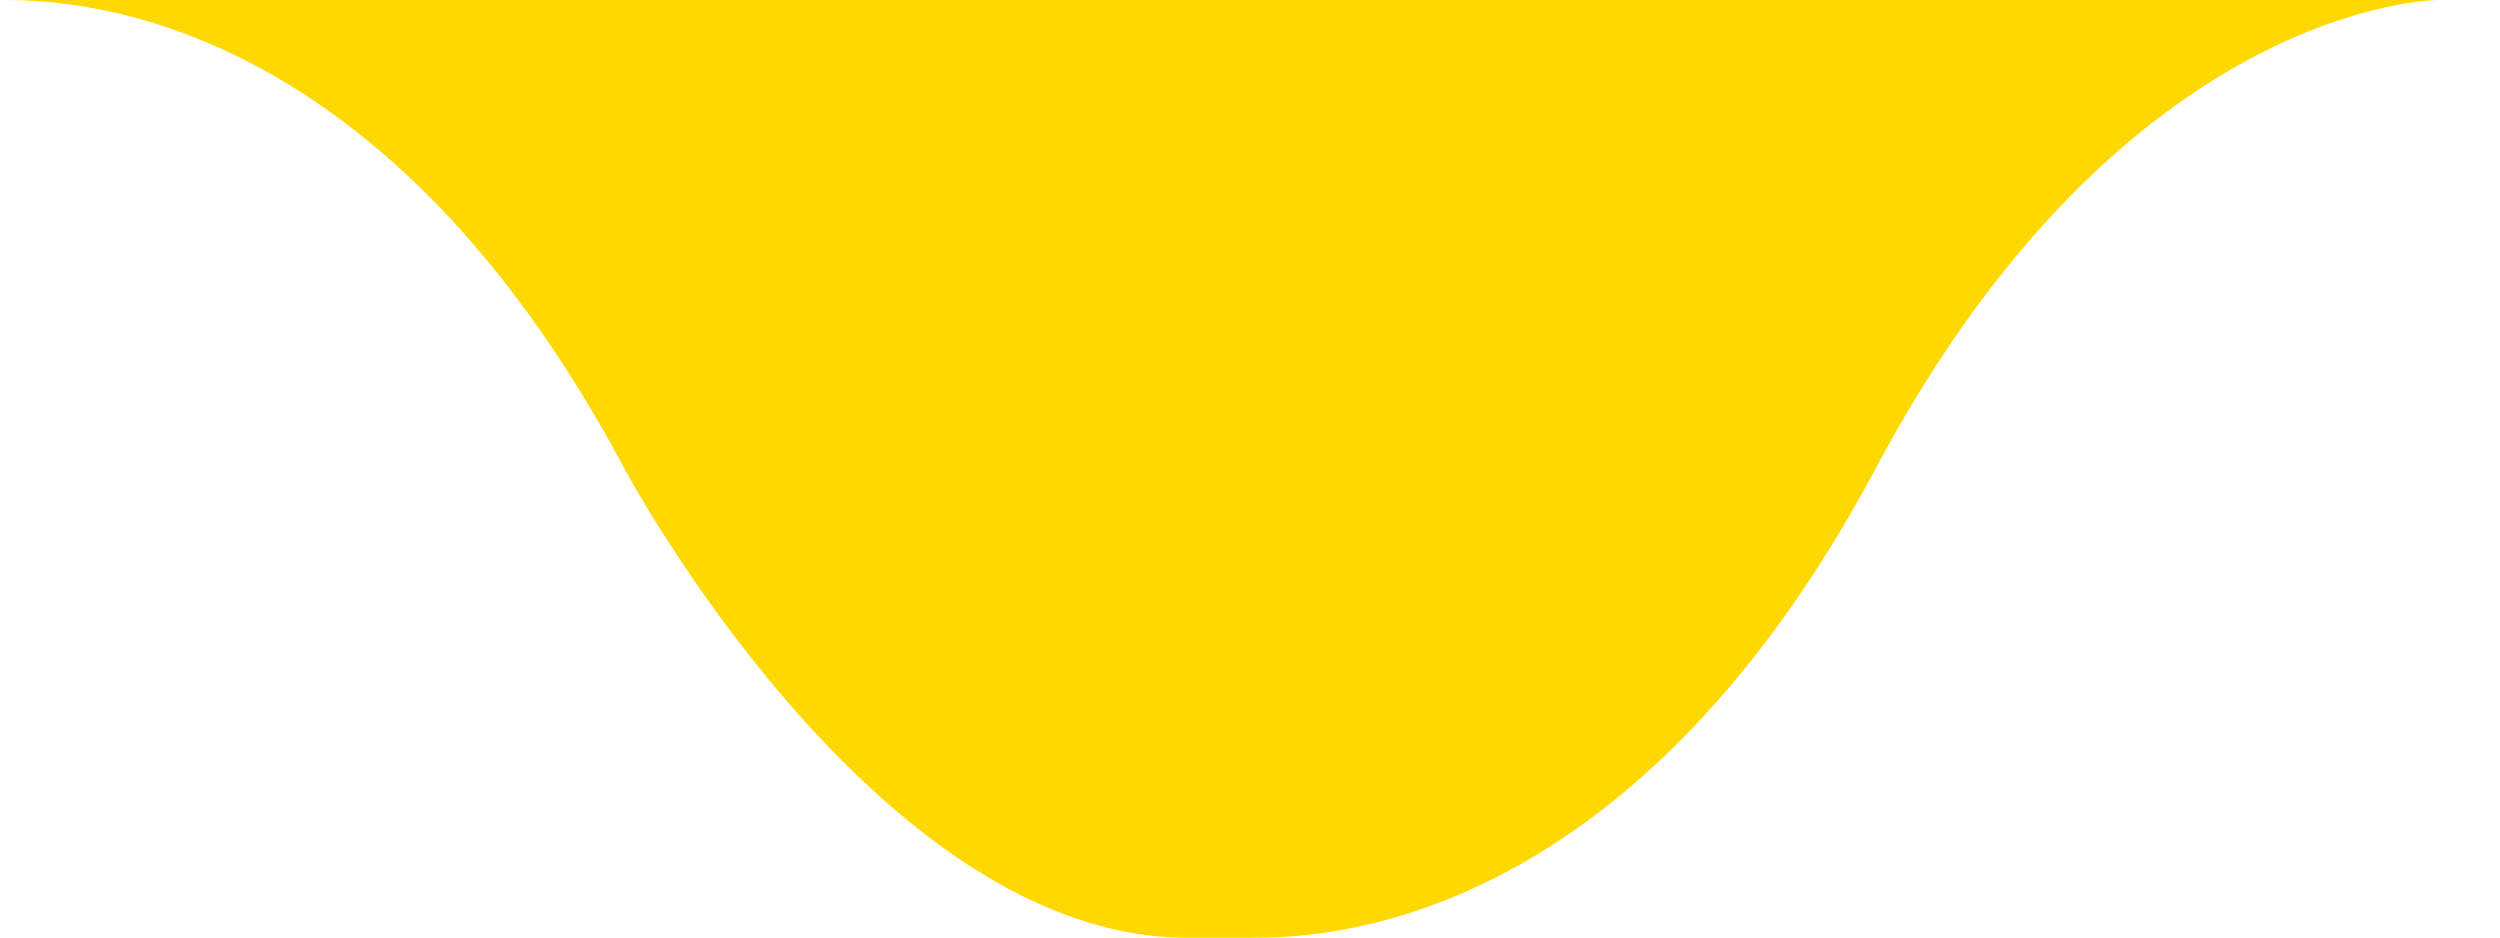 <svg height="10" version="1.1" width="26.66" xmlns="http://www.w3.org/2000/svg">
<path d="M0 0
         L 0 0
         C 0.66 0, 4 0, 6.66 5
         C 6.66 5, 9.33 10, 12.66 10
         L 13.33 10
         C 14 10, 17.33 10, 20 5
         C 22.66 0, 26 0, 26 0
         L 26.66 0
         L 26.66 0 Z"  fill="#FFD800"></path>
</svg>